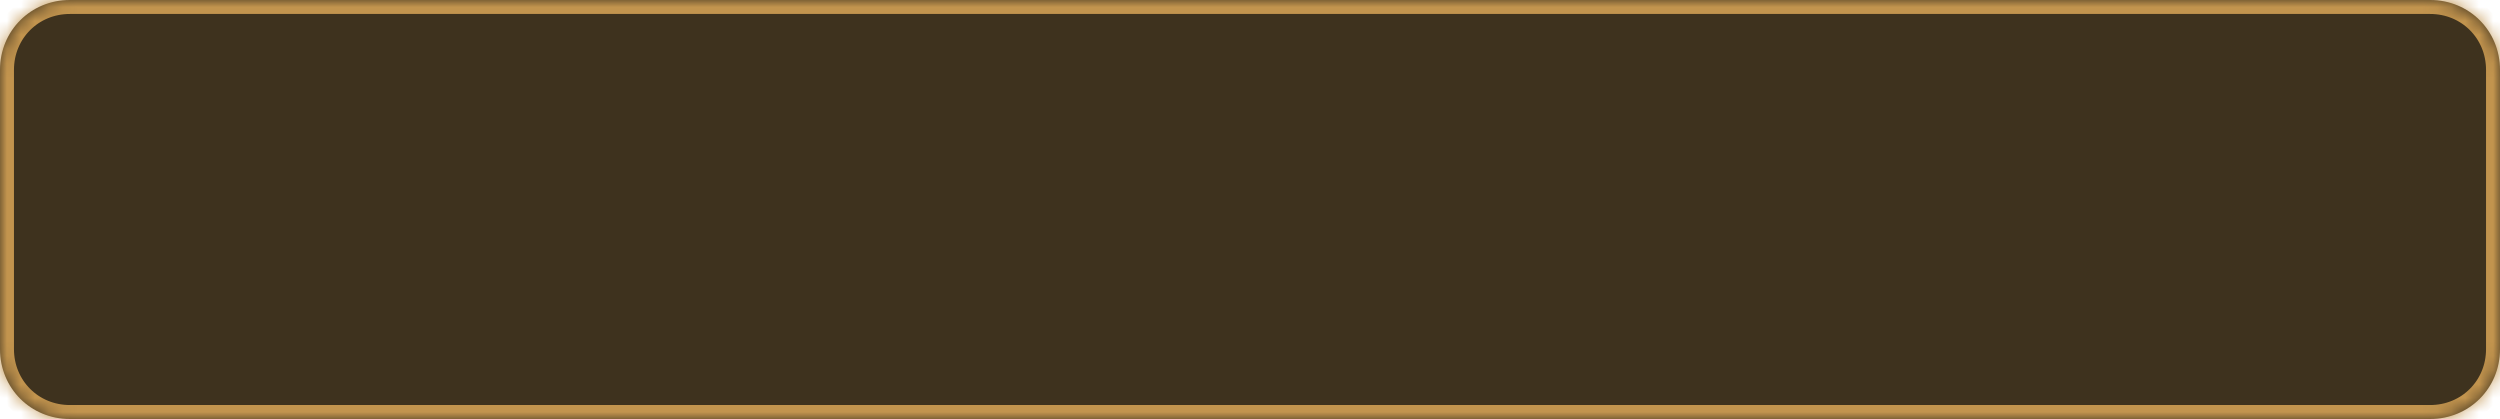 ﻿<?xml version="1.0" encoding="utf-8"?>
<svg version="1.1" xmlns:xlink="http://www.w3.org/1999/xlink" width="179px" height="30px" xmlns="http://www.w3.org/2000/svg">
  <defs>
    <mask fill="white" id="clip67">
      <path d="M 0 25  L 0 5  C 0 2.2  2.2 0  5 0  L 174 0  C 176.8 0  179 2.2  179 5  L 179 25  C 179 27.8  176.8 30  174 30  L 74.727 30  L 5 30  C 2.2 30  0 27.8  0 25  Z " fill-rule="evenodd" />
    </mask>
  </defs>
  <g transform="matrix(1 0 0 1 -448 -836 )">
    <path d="M 0 25  L 0 5  C 0 2.2  2.2 0  5 0  L 174 0  C 176.8 0  179 2.2  179 5  L 179 25  C 179 27.8  176.8 30  174 30  L 74.727 30  L 5 30  C 2.2 30  0 27.8  0 25  Z " fill-rule="nonzero" fill="#3e321e" stroke="none" transform="matrix(1 0 0 1 448 836 )" />
    <path d="M 0 25  L 0 5  C 0 2.2  2.2 0  5 0  L 174 0  C 176.8 0  179 2.2  179 5  L 179 25  C 179 27.8  176.8 30  174 30  L 74.727 30  L 5 30  C 2.2 30  0 27.8  0 25  Z " stroke-width="2" stroke="#c2944e" fill="none" transform="matrix(1 0 0 1 448 836 )" mask="url(#clip67)" />
  </g>
</svg>